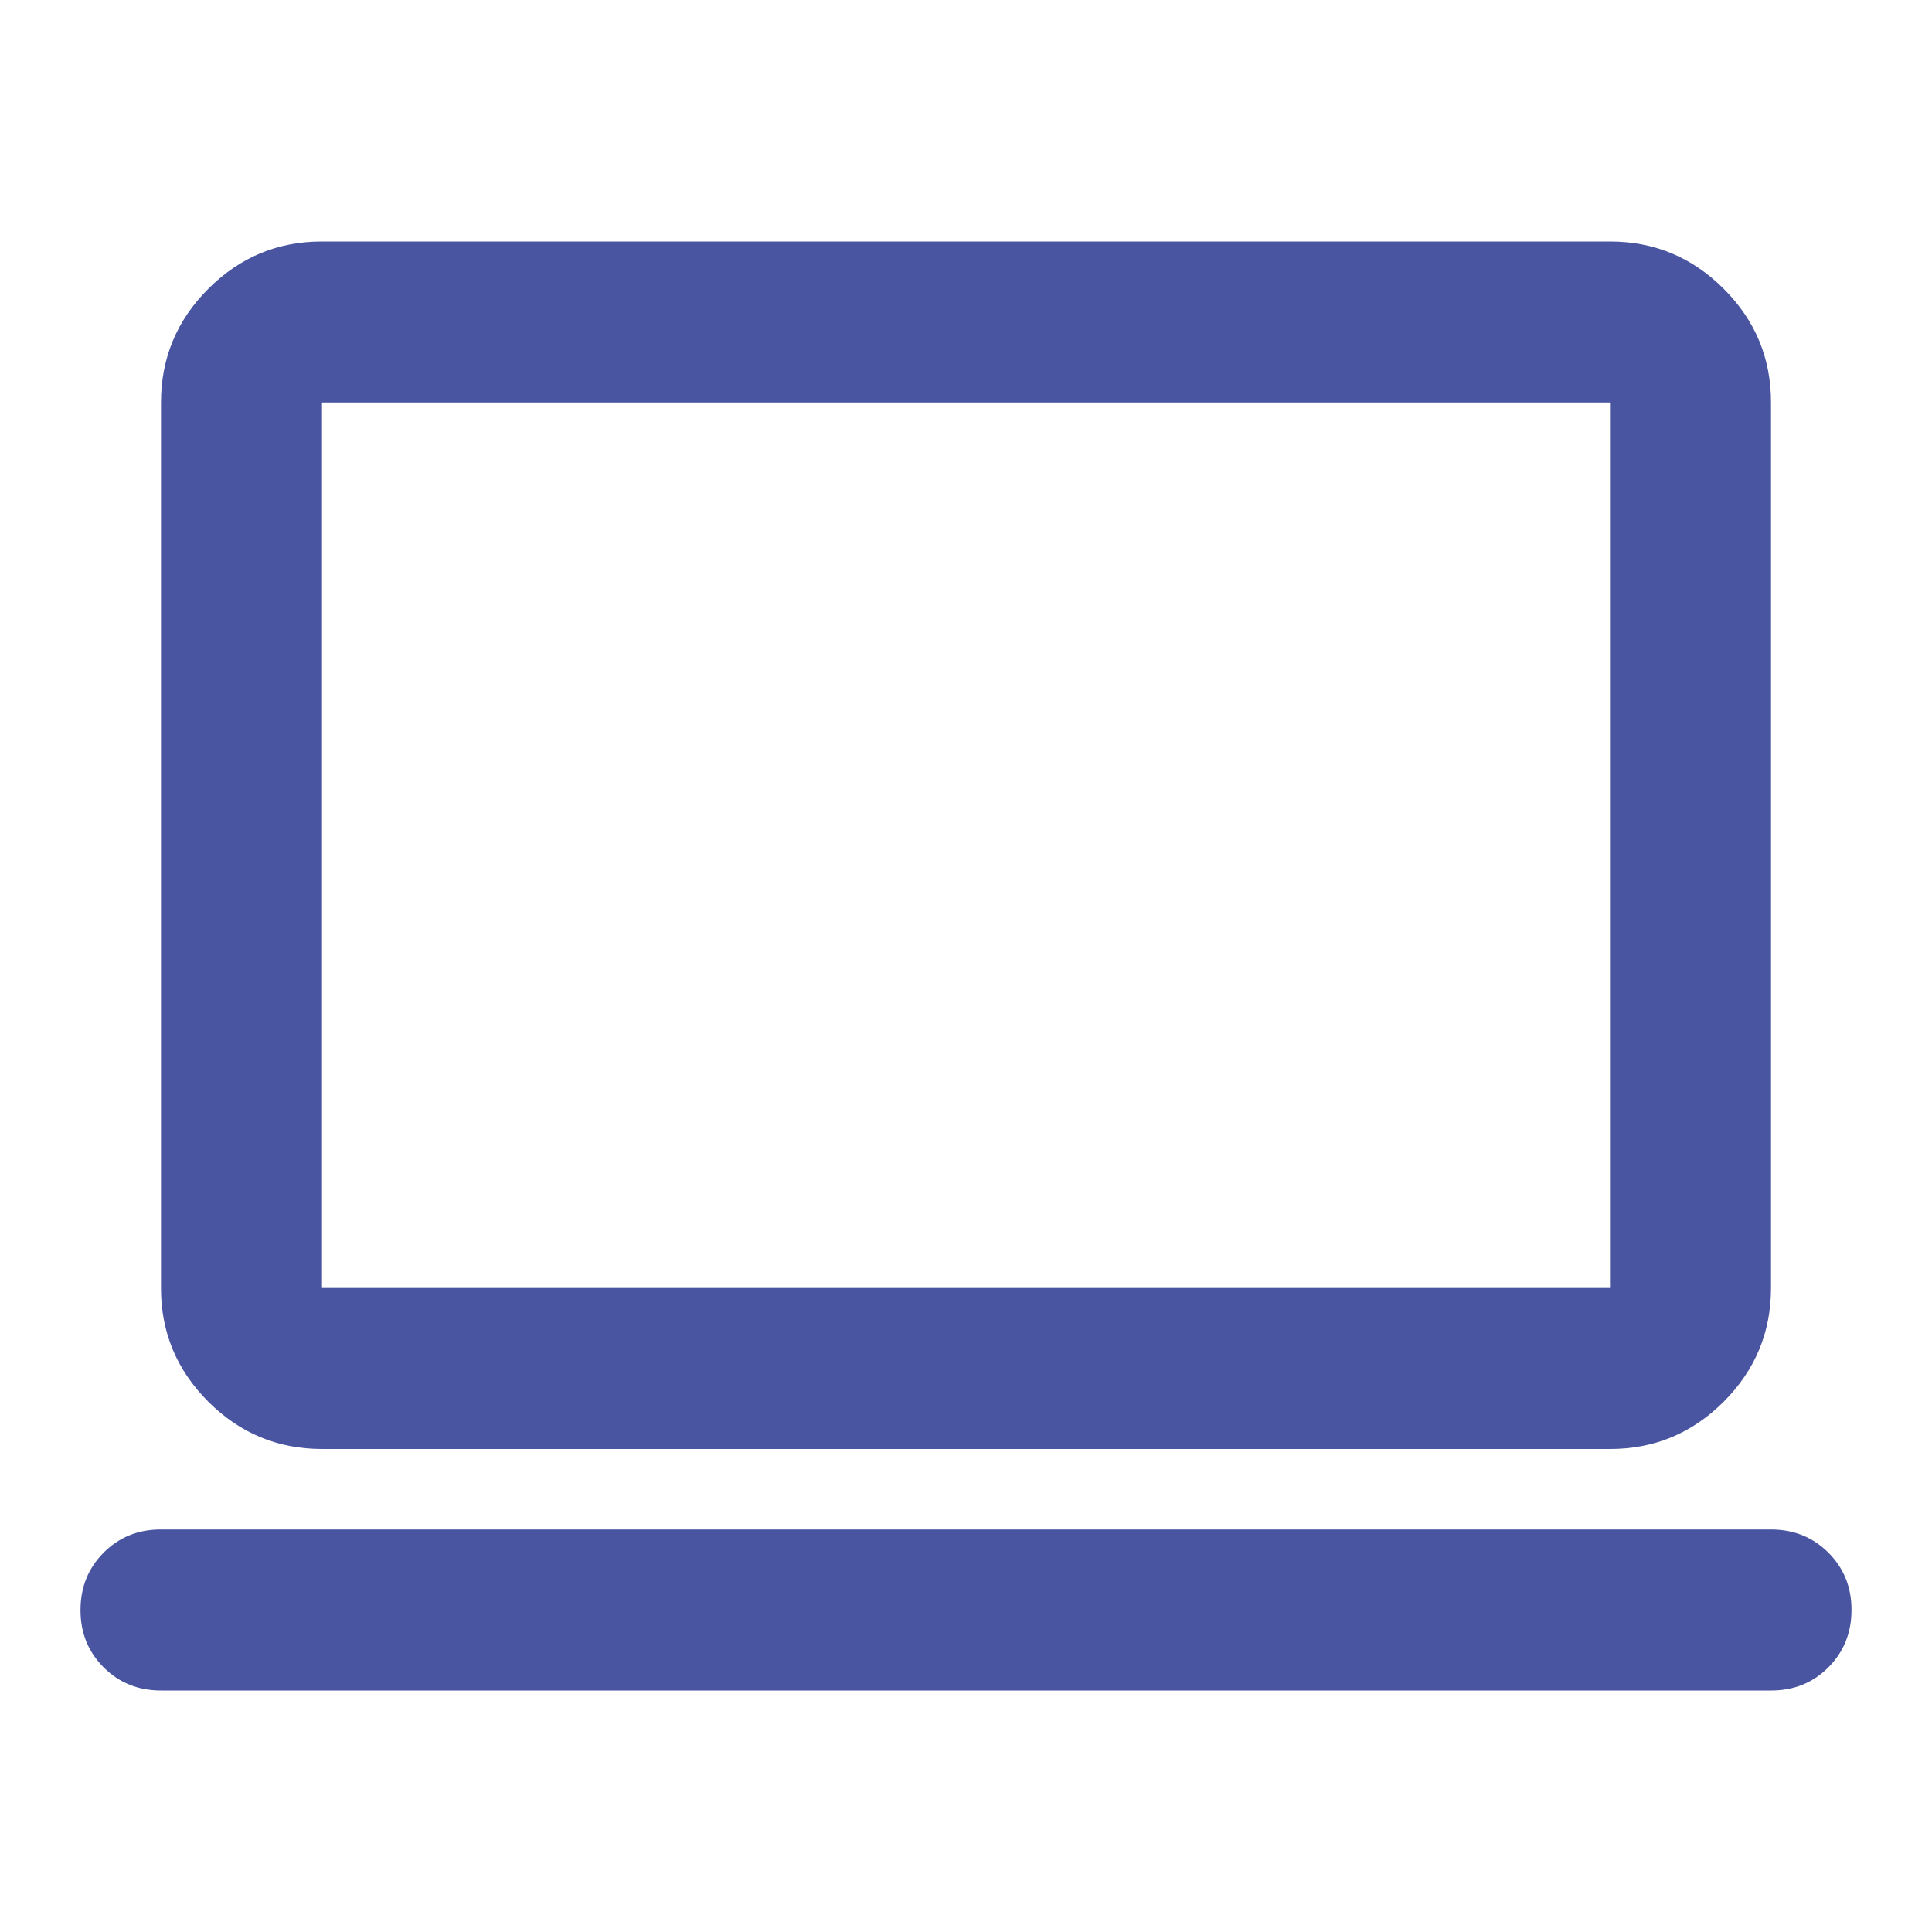 <svg xmlns="http://www.w3.org/2000/svg" width="132" height="132" viewBox="0 0 132 132" fill="none">
  <path d="M11 115.5C9.442 115.5 8.135 114.972 7.079 113.916C6.023 112.86 5.496 111.555 5.5 110C5.5 108.442 6.028 107.135 7.084 106.079C8.14 105.023 9.445 104.496 11 104.5H121C122.558 104.5 123.866 105.028 124.922 106.084C125.978 107.14 126.504 108.445 126.5 110C126.5 111.558 125.972 112.866 124.916 113.922C123.86 114.978 122.555 115.504 121 115.5H11ZM22 99C18.975 99 16.384 97.922 14.229 95.766C12.072 93.61 10.996 91.021 11 88V27.5C11 24.475 12.078 21.884 14.234 19.729C16.39 17.573 18.979 16.496 22 16.5H110C113.025 16.5 115.616 17.578 117.772 19.734C119.928 21.89 121.004 24.479 121 27.5V88C121 91.025 119.922 93.615 117.766 95.772C115.61 97.927 113.021 99.004 110 99H22ZM22 88H110V27.5H22V88Z" fill="#4A55A2"/>
</svg>